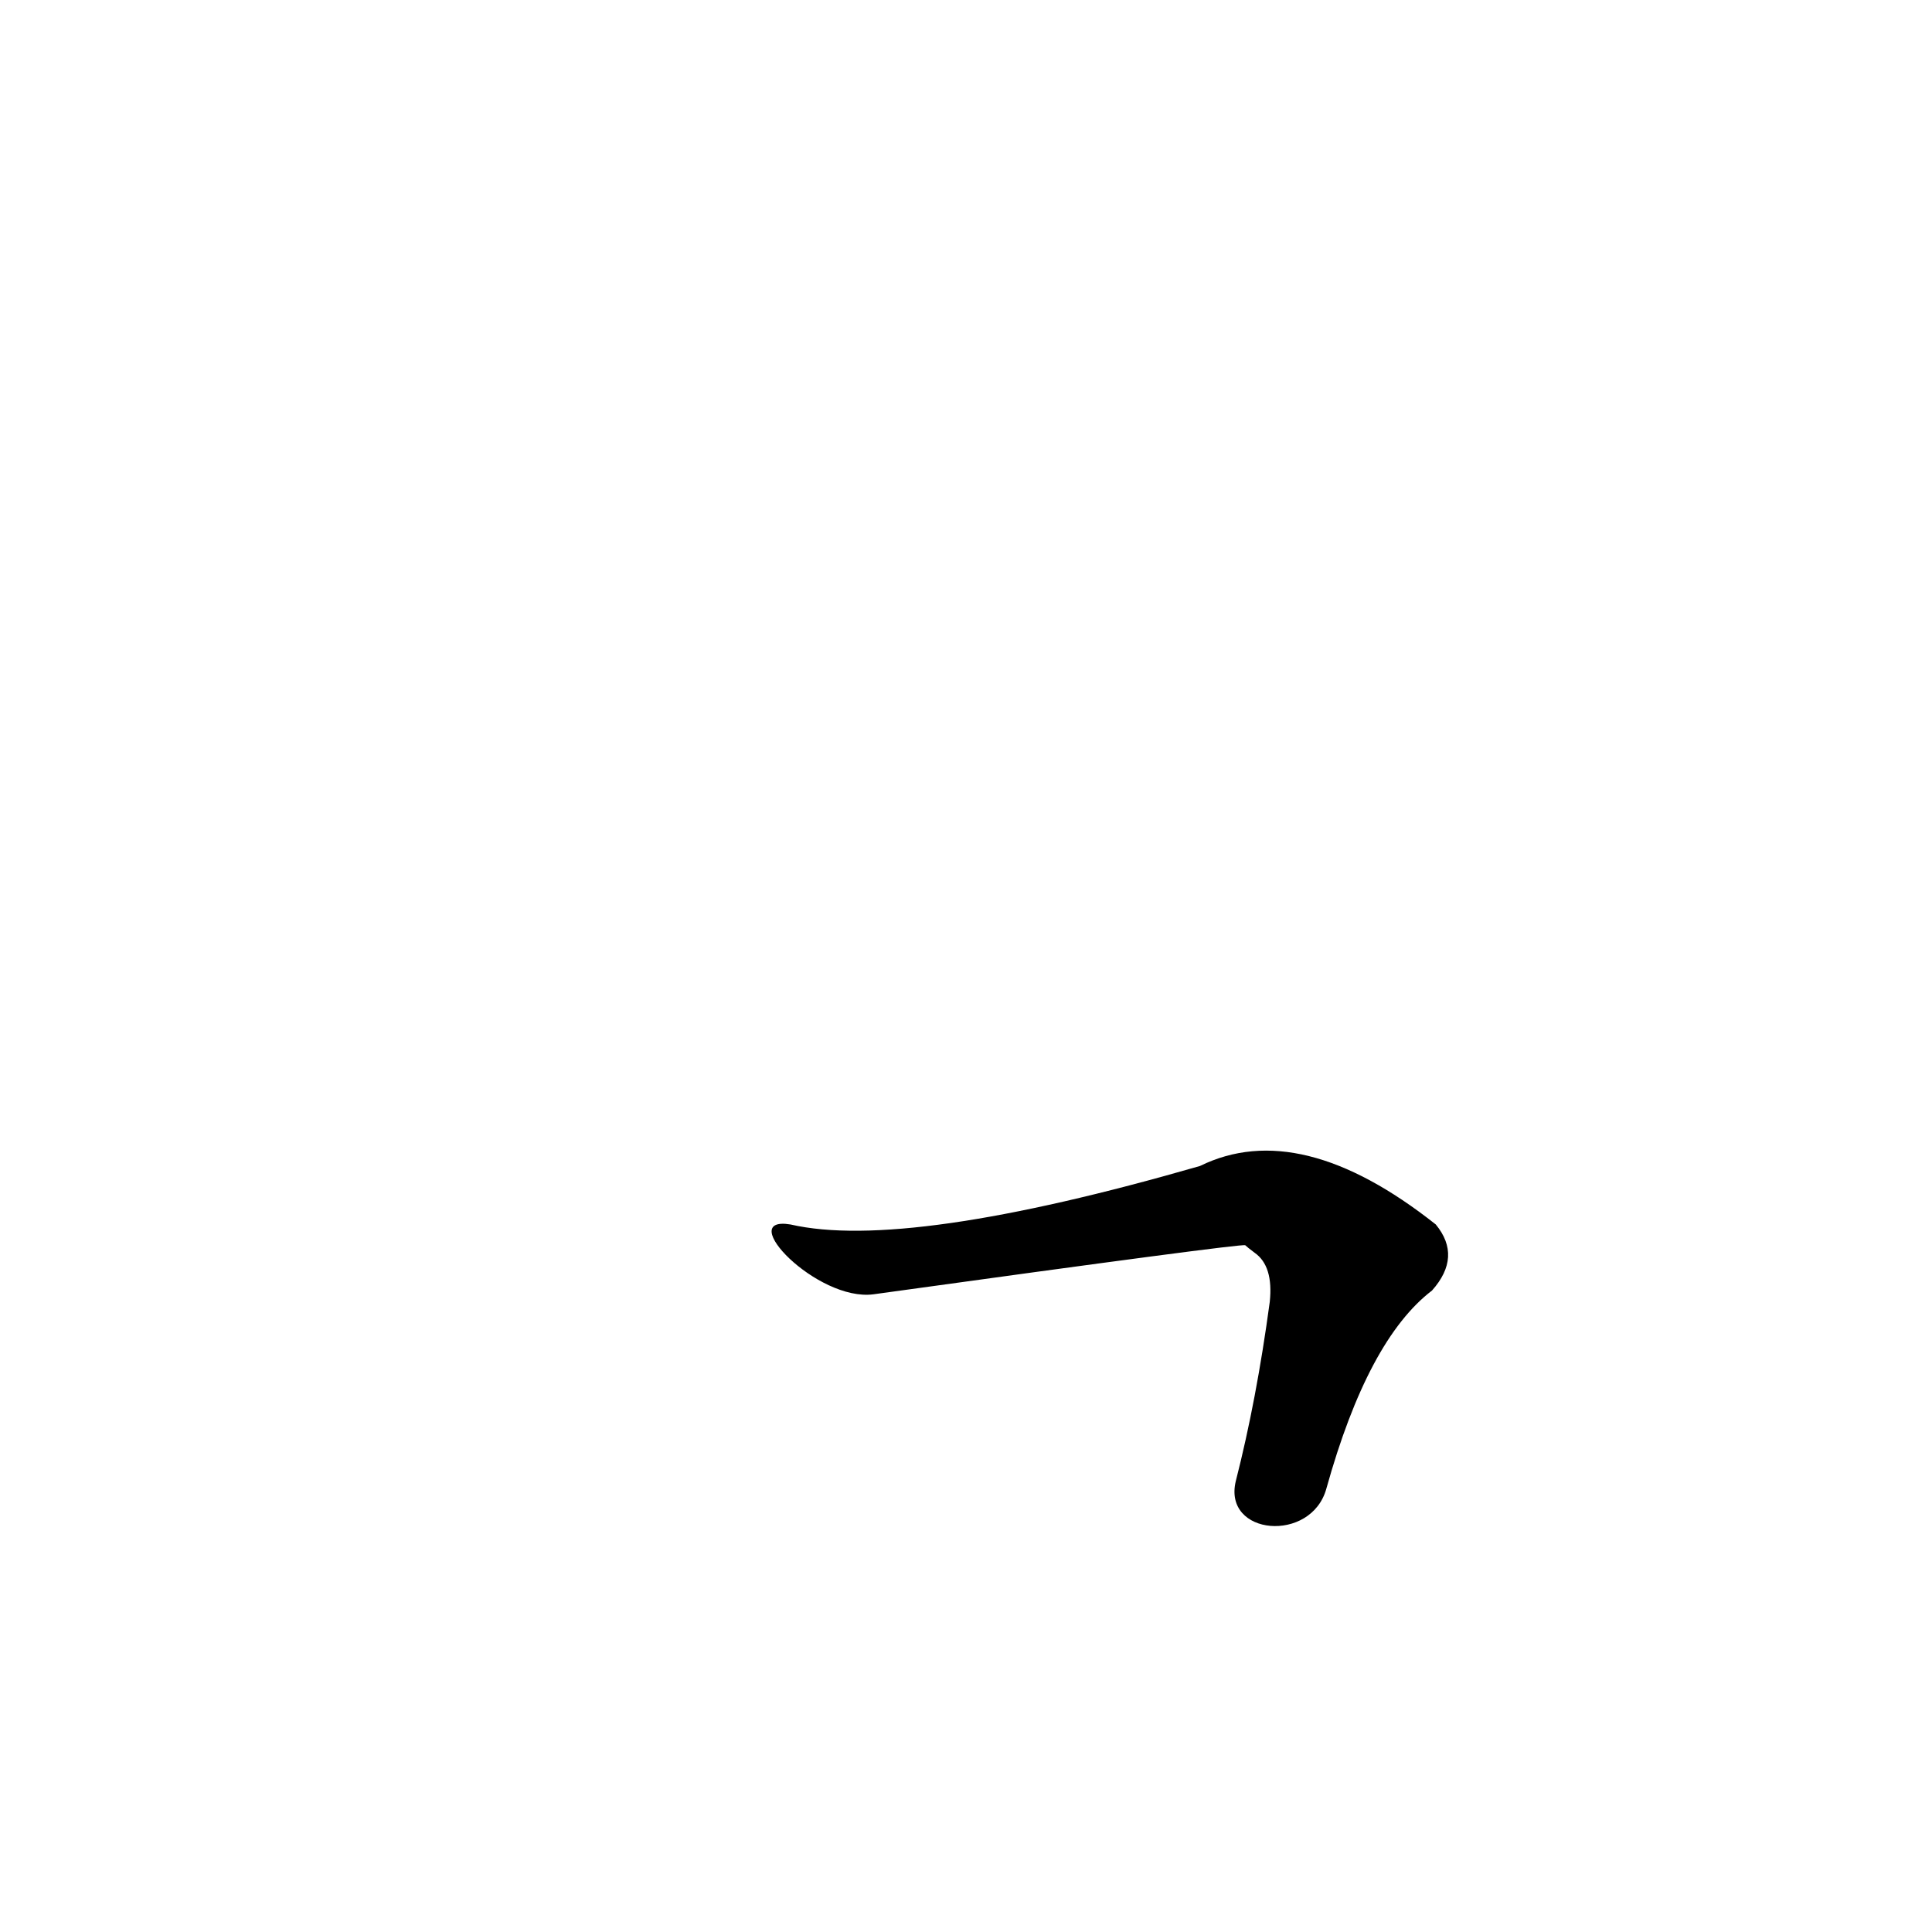 <?xml version='1.0' encoding='utf-8'?>
<svg xmlns="http://www.w3.org/2000/svg" version="1.1" viewBox="0 0 1024 1024"><g transform="scale(1, -1) translate(0, -900)"><path d="M 703 111 Q 725 190 759 216 Q 775 234 761 251 Q 689 308 636 282 Q 480 237 419 251 C 389 256 433 210 463 214 Q 658 241 660 240 Q 661 239 665 236 Q 675 229 673 210 Q 666 158 655 115 C 648 86 695 82 703 111 Z" fill="black" /></g></svg>